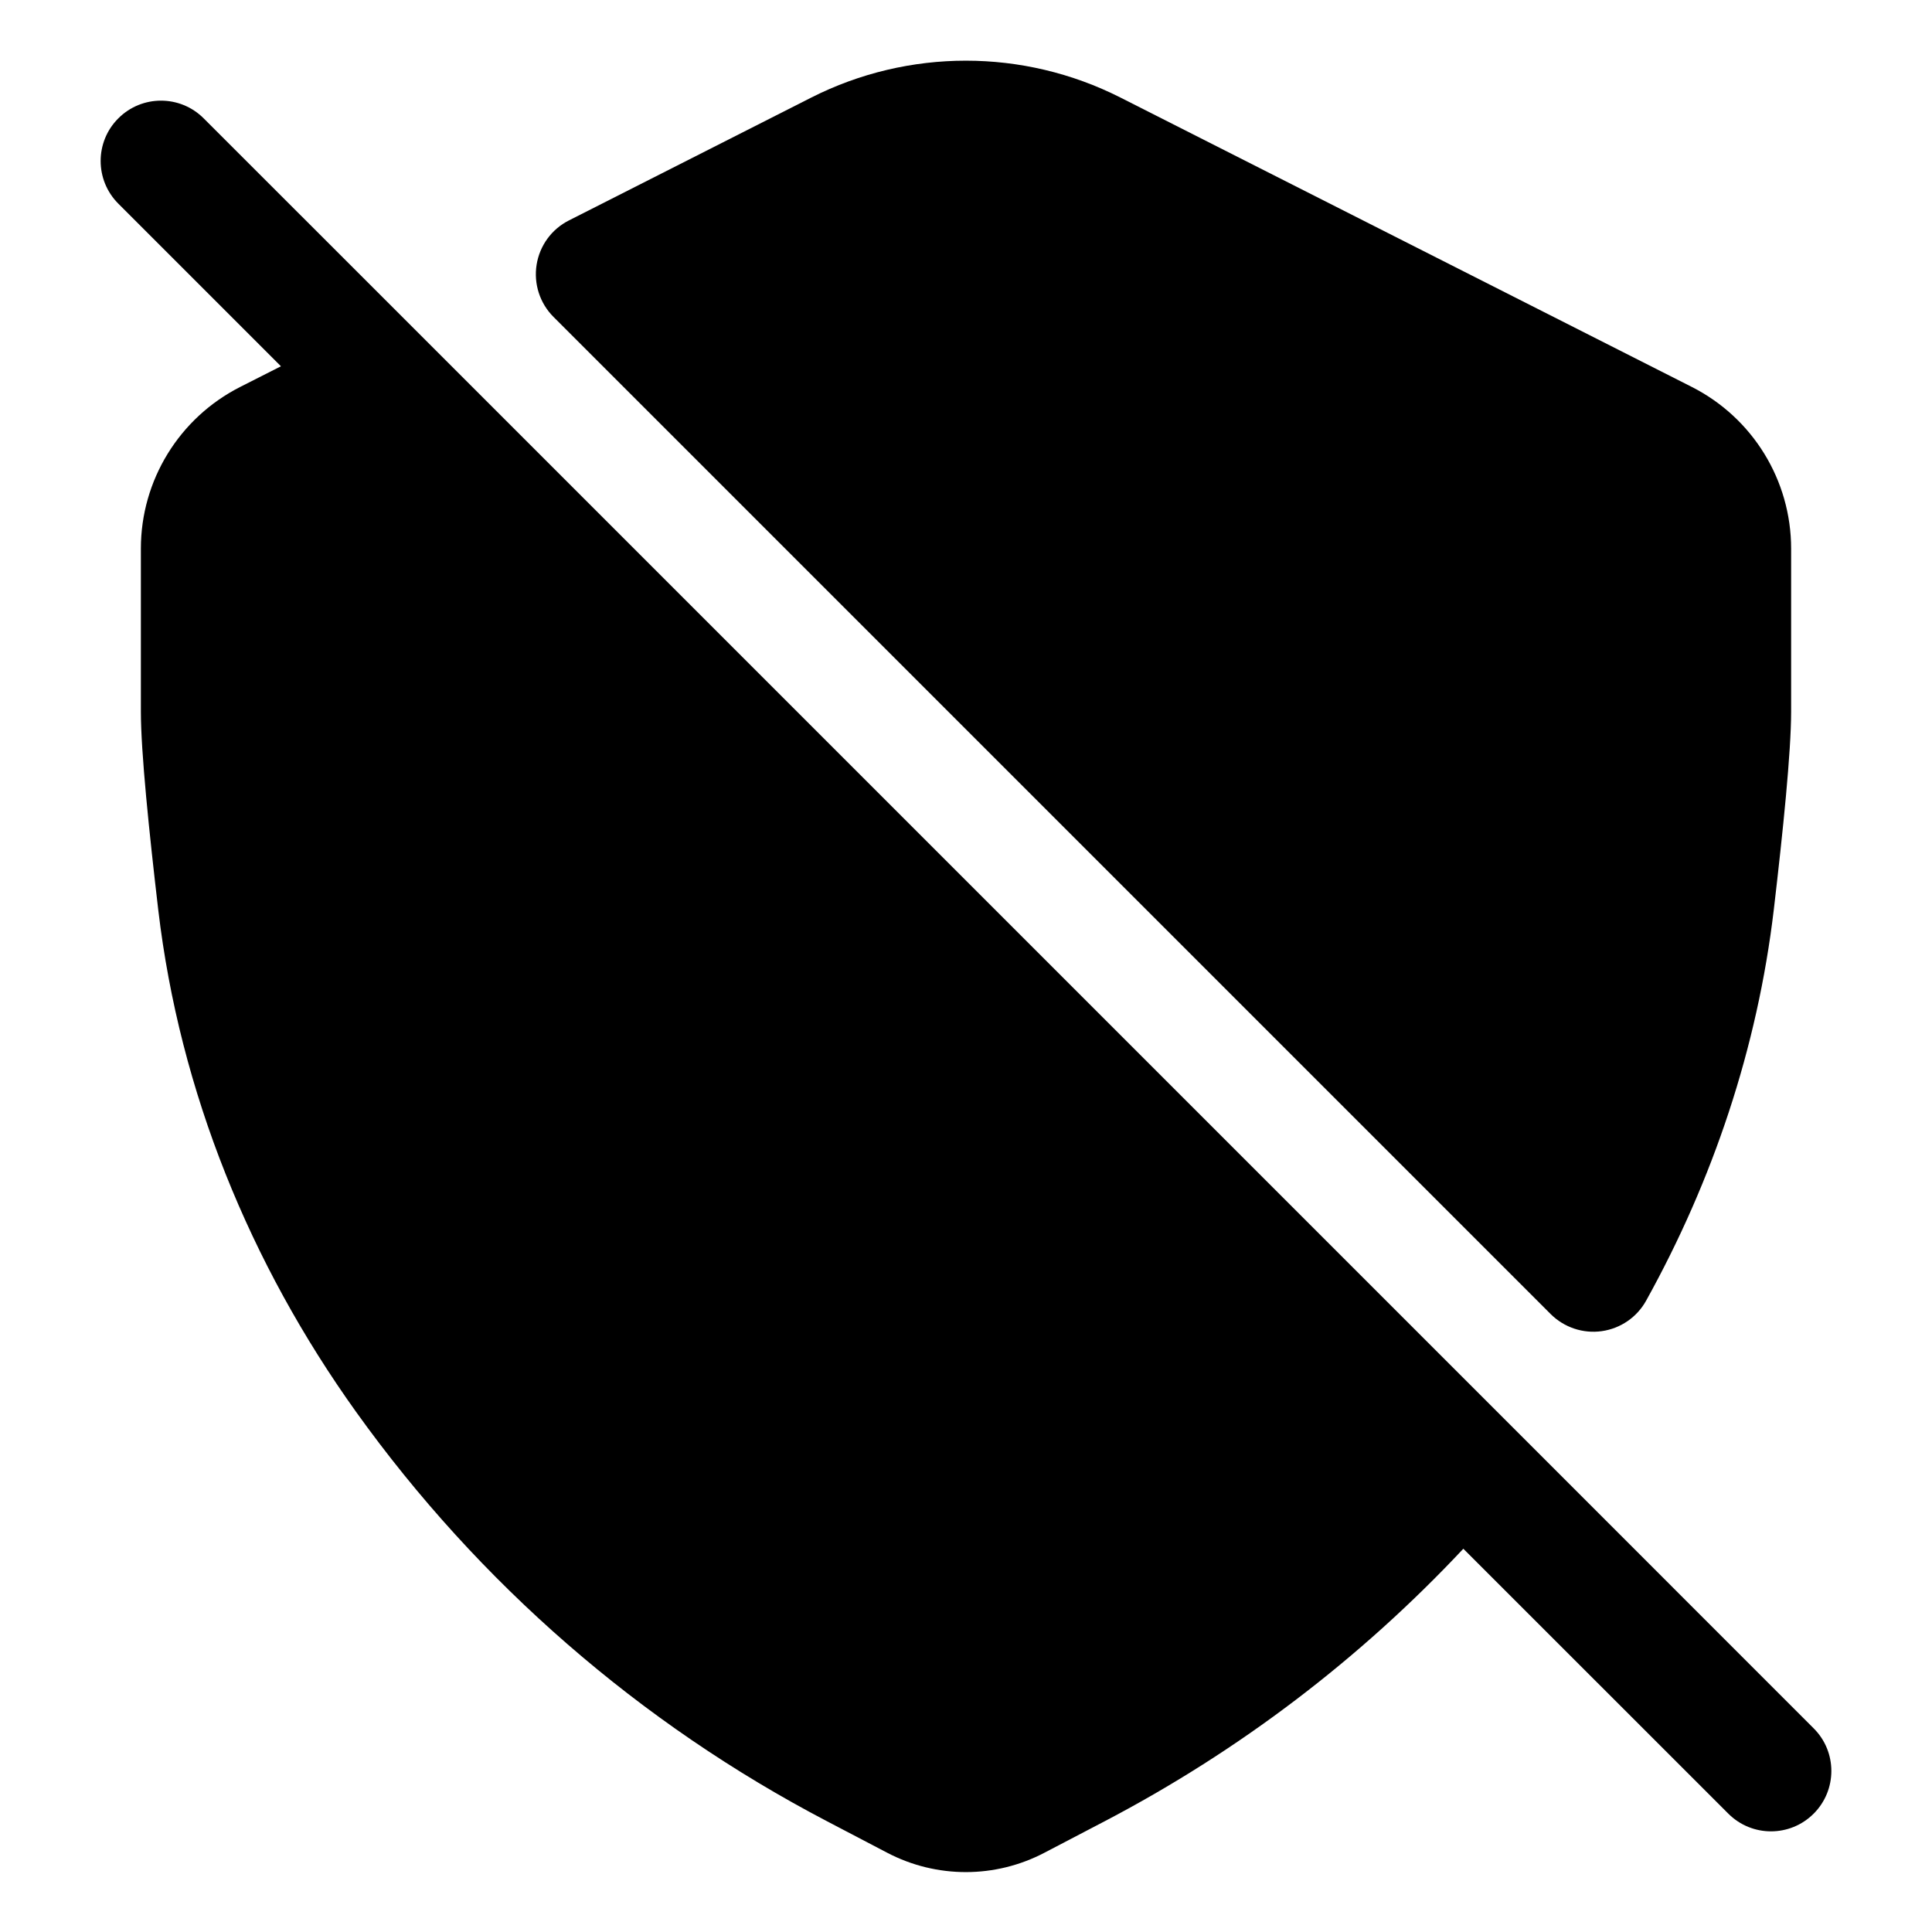 <svg width="24" height="24" viewBox="0 0 24 24" fill="none" xmlns="http://www.w3.org/2000/svg">
<path d="M10.078 1.212C11.285 0.601 12.712 0.601 13.919 1.212L21.017 4.807C21.773 5.191 22.25 5.966 22.25 6.815V8.839C22.25 9.341 22.149 10.327 22.035 11.298C21.832 13.016 21.279 14.661 20.449 16.157C20.335 16.363 20.131 16.503 19.898 16.536C19.665 16.569 19.43 16.49 19.263 16.324L6.876 3.937C6.706 3.767 6.628 3.526 6.666 3.288C6.704 3.051 6.853 2.846 7.068 2.738L10.078 1.212Z" fill="#000"/>
<path d="M5.281 4.22C5.281 4.22 5.282 4.221 5.282 4.221L18.678 17.617C18.679 17.618 18.679 17.618 18.68 17.619L22.53 21.47C22.823 21.762 22.823 22.237 22.53 22.53C22.237 22.823 21.763 22.823 21.47 22.53L18.178 19.239C16.898 20.605 15.393 21.75 13.725 22.623L12.975 23.015C12.363 23.336 11.634 23.336 11.022 23.016L10.273 22.624C7.951 21.41 5.947 19.667 4.422 17.537C3.107 15.7 2.233 13.566 1.966 11.304C1.852 10.331 1.75 9.342 1.75 8.839V6.814C1.75 5.966 2.227 5.191 2.983 4.807L3.49 4.55L1.47 2.53C1.177 2.237 1.177 1.762 1.47 1.47C1.763 1.177 2.237 1.177 2.53 1.47L5.281 4.22Z" fill="#000"/>
</svg>
